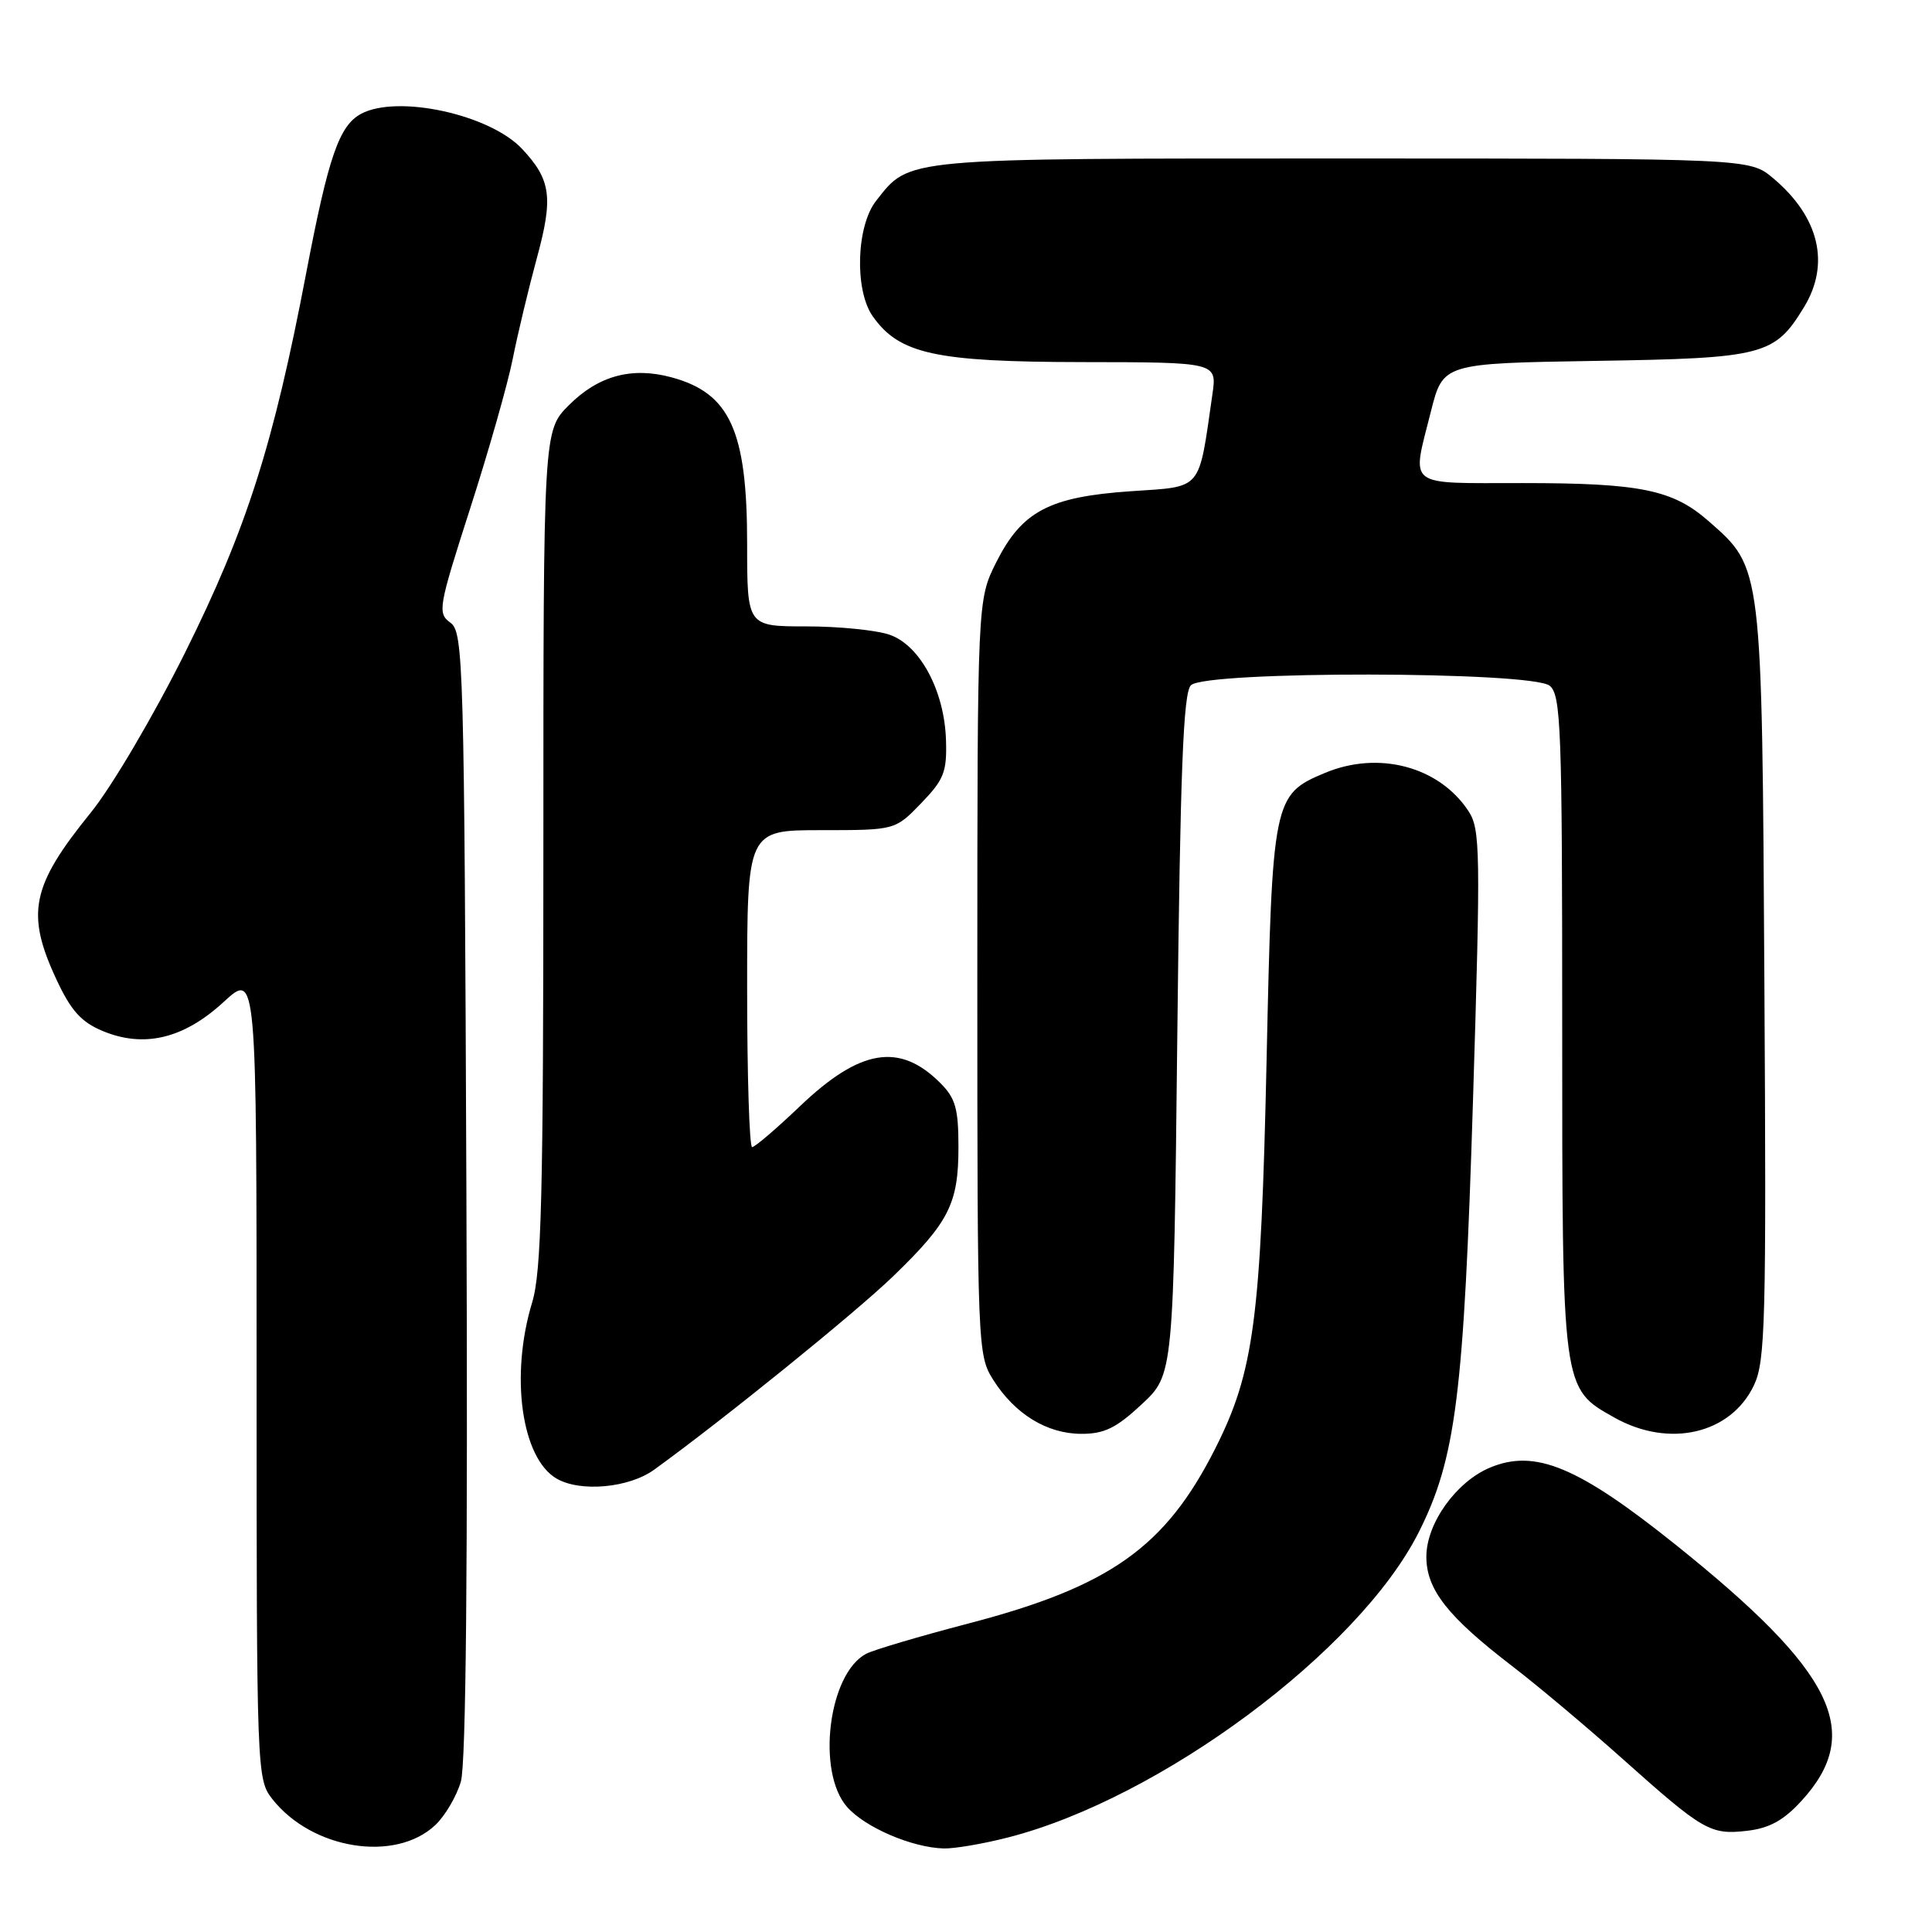 <?xml version="1.0" encoding="UTF-8" standalone="no"?>
<!DOCTYPE svg PUBLIC "-//W3C//DTD SVG 1.1//EN" "http://www.w3.org/Graphics/SVG/1.1/DTD/svg11.dtd" >
<svg xmlns="http://www.w3.org/2000/svg" xmlns:xlink="http://www.w3.org/1999/xlink" version="1.1" viewBox="0 0 256 256">
 <g >
 <path fill="currentColor"
d=" M 57.67 241.84 C 58.97 240.62 60.50 238.02 61.07 236.06 C 61.75 233.71 62.00 207.23 61.80 158.17 C 61.52 87.67 61.41 83.77 59.68 82.51 C 57.95 81.24 58.08 80.51 62.31 67.34 C 64.76 59.73 67.30 50.80 67.95 47.50 C 68.61 44.20 70.04 38.23 71.13 34.22 C 73.33 26.16 73.02 23.83 69.18 19.73 C 64.90 15.16 52.67 12.50 47.85 15.08 C 44.94 16.64 43.52 20.76 40.60 36.04 C 36.23 58.96 32.68 70.10 24.51 86.50 C 20.33 94.88 14.82 104.24 12.01 107.70 C 4.14 117.41 3.40 121.03 7.48 129.79 C 9.40 133.91 10.75 135.42 13.60 136.61 C 19.08 138.90 24.36 137.63 29.64 132.76 C 34.00 128.75 34.00 128.75 34.00 182.24 C 34.00 234.99 34.03 235.77 36.09 238.39 C 41.34 245.06 52.36 246.83 57.67 241.84 Z  M 133.54 243.48 C 153.72 238.33 180.02 218.80 187.97 203.07 C 192.91 193.27 193.97 184.90 195.18 145.79 C 196.20 112.78 196.15 109.88 194.59 107.49 C 190.71 101.57 182.68 99.43 175.55 102.42 C 168.70 105.28 168.58 105.91 167.83 140.46 C 167.08 174.83 166.16 181.78 161.02 191.95 C 154.43 205.01 147.07 210.23 128.33 215.12 C 121.83 216.82 115.72 218.63 114.76 219.14 C 109.76 221.79 108.16 234.80 112.25 239.44 C 114.64 242.15 120.84 244.81 125.04 244.93 C 126.44 244.97 130.26 244.32 133.54 243.48 Z  M 238.69 238.64 C 247.02 229.56 243.08 221.54 222.00 204.66 C 209.10 194.33 203.41 191.97 197.45 194.46 C 192.95 196.33 189.00 201.86 189.00 206.27 C 189.00 210.62 191.81 214.20 200.36 220.76 C 203.74 223.35 210.32 228.88 215.00 233.06 C 225.71 242.62 226.63 243.15 231.50 242.59 C 234.45 242.25 236.34 241.21 238.69 238.64 Z  M 86.67 194.75 C 95.91 188.06 113.24 174.03 118.33 169.13 C 125.75 161.96 127.00 159.49 127.00 152.00 C 127.00 146.89 126.61 145.52 124.59 143.50 C 119.21 138.11 113.97 138.98 106.03 146.55 C 102.89 149.55 100.02 152.00 99.66 152.00 C 99.30 152.00 99.00 142.55 99.00 131.00 C 99.00 110.00 99.00 110.00 108.80 110.00 C 118.61 110.00 118.61 110.00 122.05 106.44 C 125.07 103.32 125.48 102.29 125.35 98.11 C 125.16 91.57 121.93 85.52 117.89 84.11 C 116.13 83.50 111.17 83.00 106.85 83.00 C 99.00 83.00 99.00 83.00 99.00 72.07 C 99.00 57.06 96.73 52.08 88.95 49.99 C 83.71 48.58 79.29 49.78 75.39 53.68 C 72.00 57.07 72.00 57.07 72.00 112.37 C 72.00 158.49 71.75 168.50 70.51 172.59 C 67.57 182.28 69.09 193.20 73.75 195.92 C 76.89 197.75 83.33 197.16 86.67 194.75 Z  M 151.29 186.07 C 155.50 182.15 155.50 182.15 156.00 137.12 C 156.39 102.05 156.79 91.81 157.80 90.80 C 159.73 88.87 203.01 88.93 205.35 90.87 C 206.84 92.11 207.00 96.50 207.00 135.72 C 207.00 184.38 206.94 183.91 213.92 187.84 C 221.17 191.91 229.34 190.02 232.41 183.55 C 233.92 180.36 234.06 175.15 233.79 130.26 C 233.47 74.76 233.53 75.31 226.42 69.07 C 221.66 64.89 217.40 64.01 201.75 64.01 C 186.10 64.00 187.04 64.74 189.60 54.53 C 191.21 48.15 191.21 48.15 211.40 47.82 C 233.72 47.47 235.14 47.10 239.04 40.70 C 242.54 34.96 241.06 28.75 234.96 23.62 C 231.85 21.00 231.85 21.00 177.87 21.00 C 119.21 21.00 120.60 20.87 116.09 26.61 C 113.46 29.95 113.21 38.43 115.63 41.89 C 119.15 46.91 123.93 47.95 143.38 47.98 C 161.26 48.00 161.26 48.00 160.65 52.25 C 158.78 65.22 159.44 64.43 149.85 65.09 C 139.01 65.83 135.40 67.75 132.00 74.52 C 129.51 79.50 129.51 79.50 129.50 129.51 C 129.50 178.62 129.54 179.57 131.61 182.84 C 134.47 187.37 138.74 189.99 143.29 189.99 C 146.32 190.00 147.92 189.22 151.29 186.07 Z "/>
</g>
</svg>